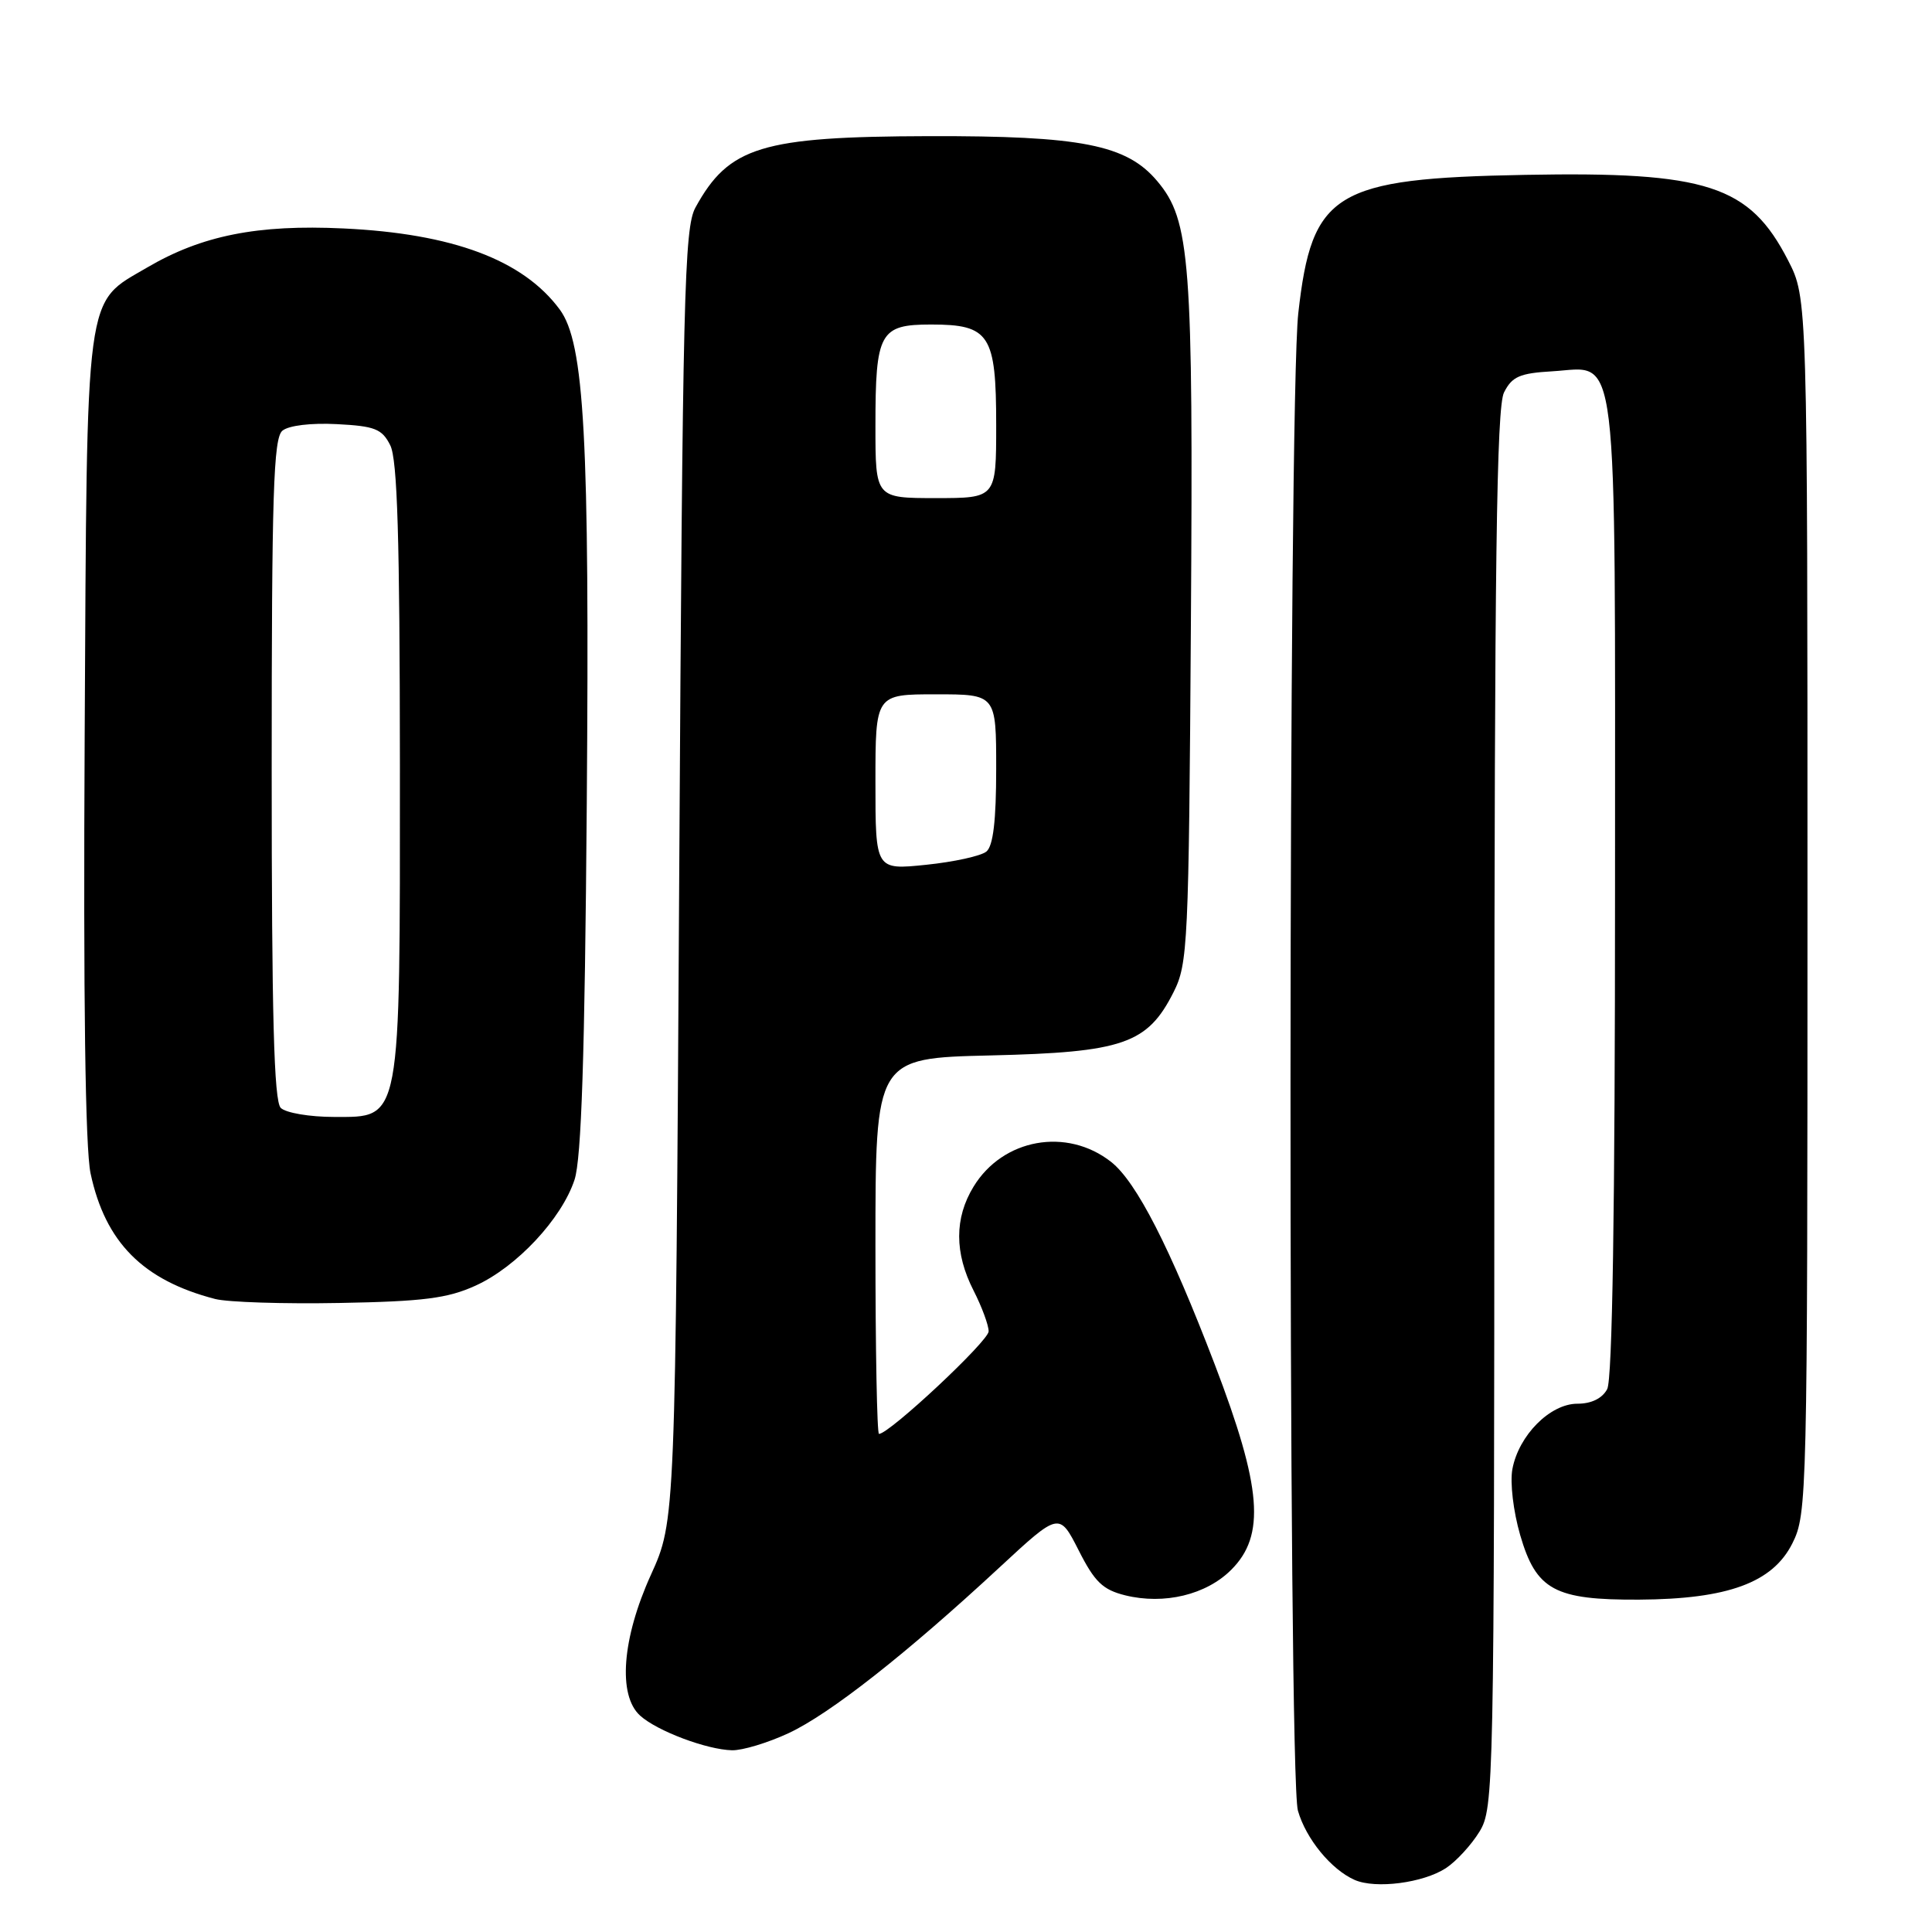 <?xml version="1.0" encoding="UTF-8" standalone="no"?>
<!DOCTYPE svg PUBLIC "-//W3C//DTD SVG 1.1//EN" "http://www.w3.org/Graphics/SVG/1.1/DTD/svg11.dtd" >
<svg xmlns="http://www.w3.org/2000/svg" xmlns:xlink="http://www.w3.org/1999/xlink" version="1.1" viewBox="0 0 256 256">
 <g >
 <path fill="currentColor"
d=" M 191.59 247.54 C 192.97 246.63 194.97 244.45 196.04 242.70 C 197.94 239.59 197.99 236.91 198.01 147.00 C 198.03 74.65 198.30 53.96 199.29 52.00 C 200.35 49.90 201.36 49.45 205.68 49.20 C 214.57 48.68 214.00 44.02 214.00 117.79 C 214.00 160.23 213.65 182.79 212.96 184.07 C 212.30 185.30 210.87 186.00 209.01 186.00 C 205.40 186.00 201.24 190.18 200.40 194.66 C 200.07 196.45 200.52 200.26 201.43 203.40 C 203.55 210.69 205.98 212.02 217.20 211.96 C 228.96 211.89 234.89 209.71 237.50 204.50 C 239.45 200.60 239.50 198.50 239.50 120.00 C 239.50 39.50 239.50 39.50 236.93 34.50 C 231.82 24.55 226.20 22.72 202.10 23.17 C 176.81 23.64 173.83 25.46 172.03 41.50 C 170.69 53.42 170.64 235.26 171.98 239.92 C 173.05 243.66 176.39 247.73 179.50 249.10 C 182.28 250.32 188.58 249.50 191.59 247.54 Z  M 104.50 229.65 C 109.96 227.10 120.06 219.17 132.43 207.70 C 140.35 200.36 140.35 200.36 142.93 205.43 C 145.05 209.62 146.12 210.65 149.10 211.39 C 154.25 212.66 159.84 211.32 163.15 208.00 C 167.71 203.45 167.20 197.11 160.97 180.82 C 155.04 165.31 150.58 156.60 147.23 153.96 C 141.35 149.34 132.88 150.87 129.00 157.24 C 126.46 161.39 126.46 166.03 129.00 171.00 C 130.10 173.16 131.00 175.59 131.00 176.41 C 131.00 177.69 117.84 190.00 116.47 190.00 C 116.21 190.00 116.00 178.80 116.00 165.11 C 116.00 140.21 116.00 140.21 131.25 139.85 C 148.81 139.44 152.05 138.32 155.50 131.47 C 157.40 127.71 157.52 125.18 157.80 82.64 C 158.12 34.44 157.72 29.20 153.35 24.01 C 149.29 19.17 143.29 17.99 123.07 18.04 C 100.90 18.10 96.58 19.42 92.15 27.50 C 90.67 30.20 90.45 39.07 90.00 116.00 C 89.50 201.50 89.50 201.50 86.25 208.67 C 82.42 217.11 81.84 224.64 84.82 227.33 C 87.06 229.36 93.64 231.84 97.00 231.92 C 98.38 231.95 101.75 230.93 104.50 229.65 Z  M 63.00 170.36 C 68.45 167.89 74.42 161.51 76.13 156.32 C 77.04 153.54 77.49 139.96 77.75 106.59 C 78.13 58.00 77.45 45.44 74.16 41.00 C 69.31 34.44 59.98 30.95 45.50 30.27 C 34.12 29.73 26.74 31.20 19.51 35.44 C 11.17 40.33 11.54 37.57 11.22 97.48 C 11.03 132.47 11.30 152.16 12.00 155.48 C 13.95 164.61 18.94 169.64 28.50 172.12 C 30.15 172.55 37.58 172.79 45.00 172.65 C 56.08 172.45 59.31 172.04 63.00 170.36 Z  M 116.00 103.64 C 116.00 92.00 116.00 92.00 124.00 92.00 C 132.00 92.00 132.00 92.00 132.00 101.88 C 132.00 108.74 131.60 112.08 130.71 112.83 C 130.00 113.42 126.40 114.21 122.71 114.59 C 116.00 115.28 116.00 115.28 116.00 103.64 Z  M 116.00 56.43 C 116.00 44.04 116.57 43.00 123.38 43.00 C 131.14 43.00 132.00 44.34 132.00 56.33 C 132.00 66.00 132.00 66.00 124.00 66.00 C 116.00 66.00 116.00 66.00 116.00 56.43 Z  M 37.20 146.80 C 36.30 145.90 36.00 134.56 36.00 101.92 C 36.00 65.47 36.23 58.05 37.42 57.07 C 38.25 56.38 41.22 56.02 44.64 56.20 C 49.68 56.46 50.62 56.83 51.71 59.00 C 52.66 60.88 52.97 71.30 52.99 101.28 C 53.00 149.12 53.21 148.00 44.25 148.00 C 41.03 148.00 37.86 147.46 37.20 146.80 Z "/>
</g>
</svg>